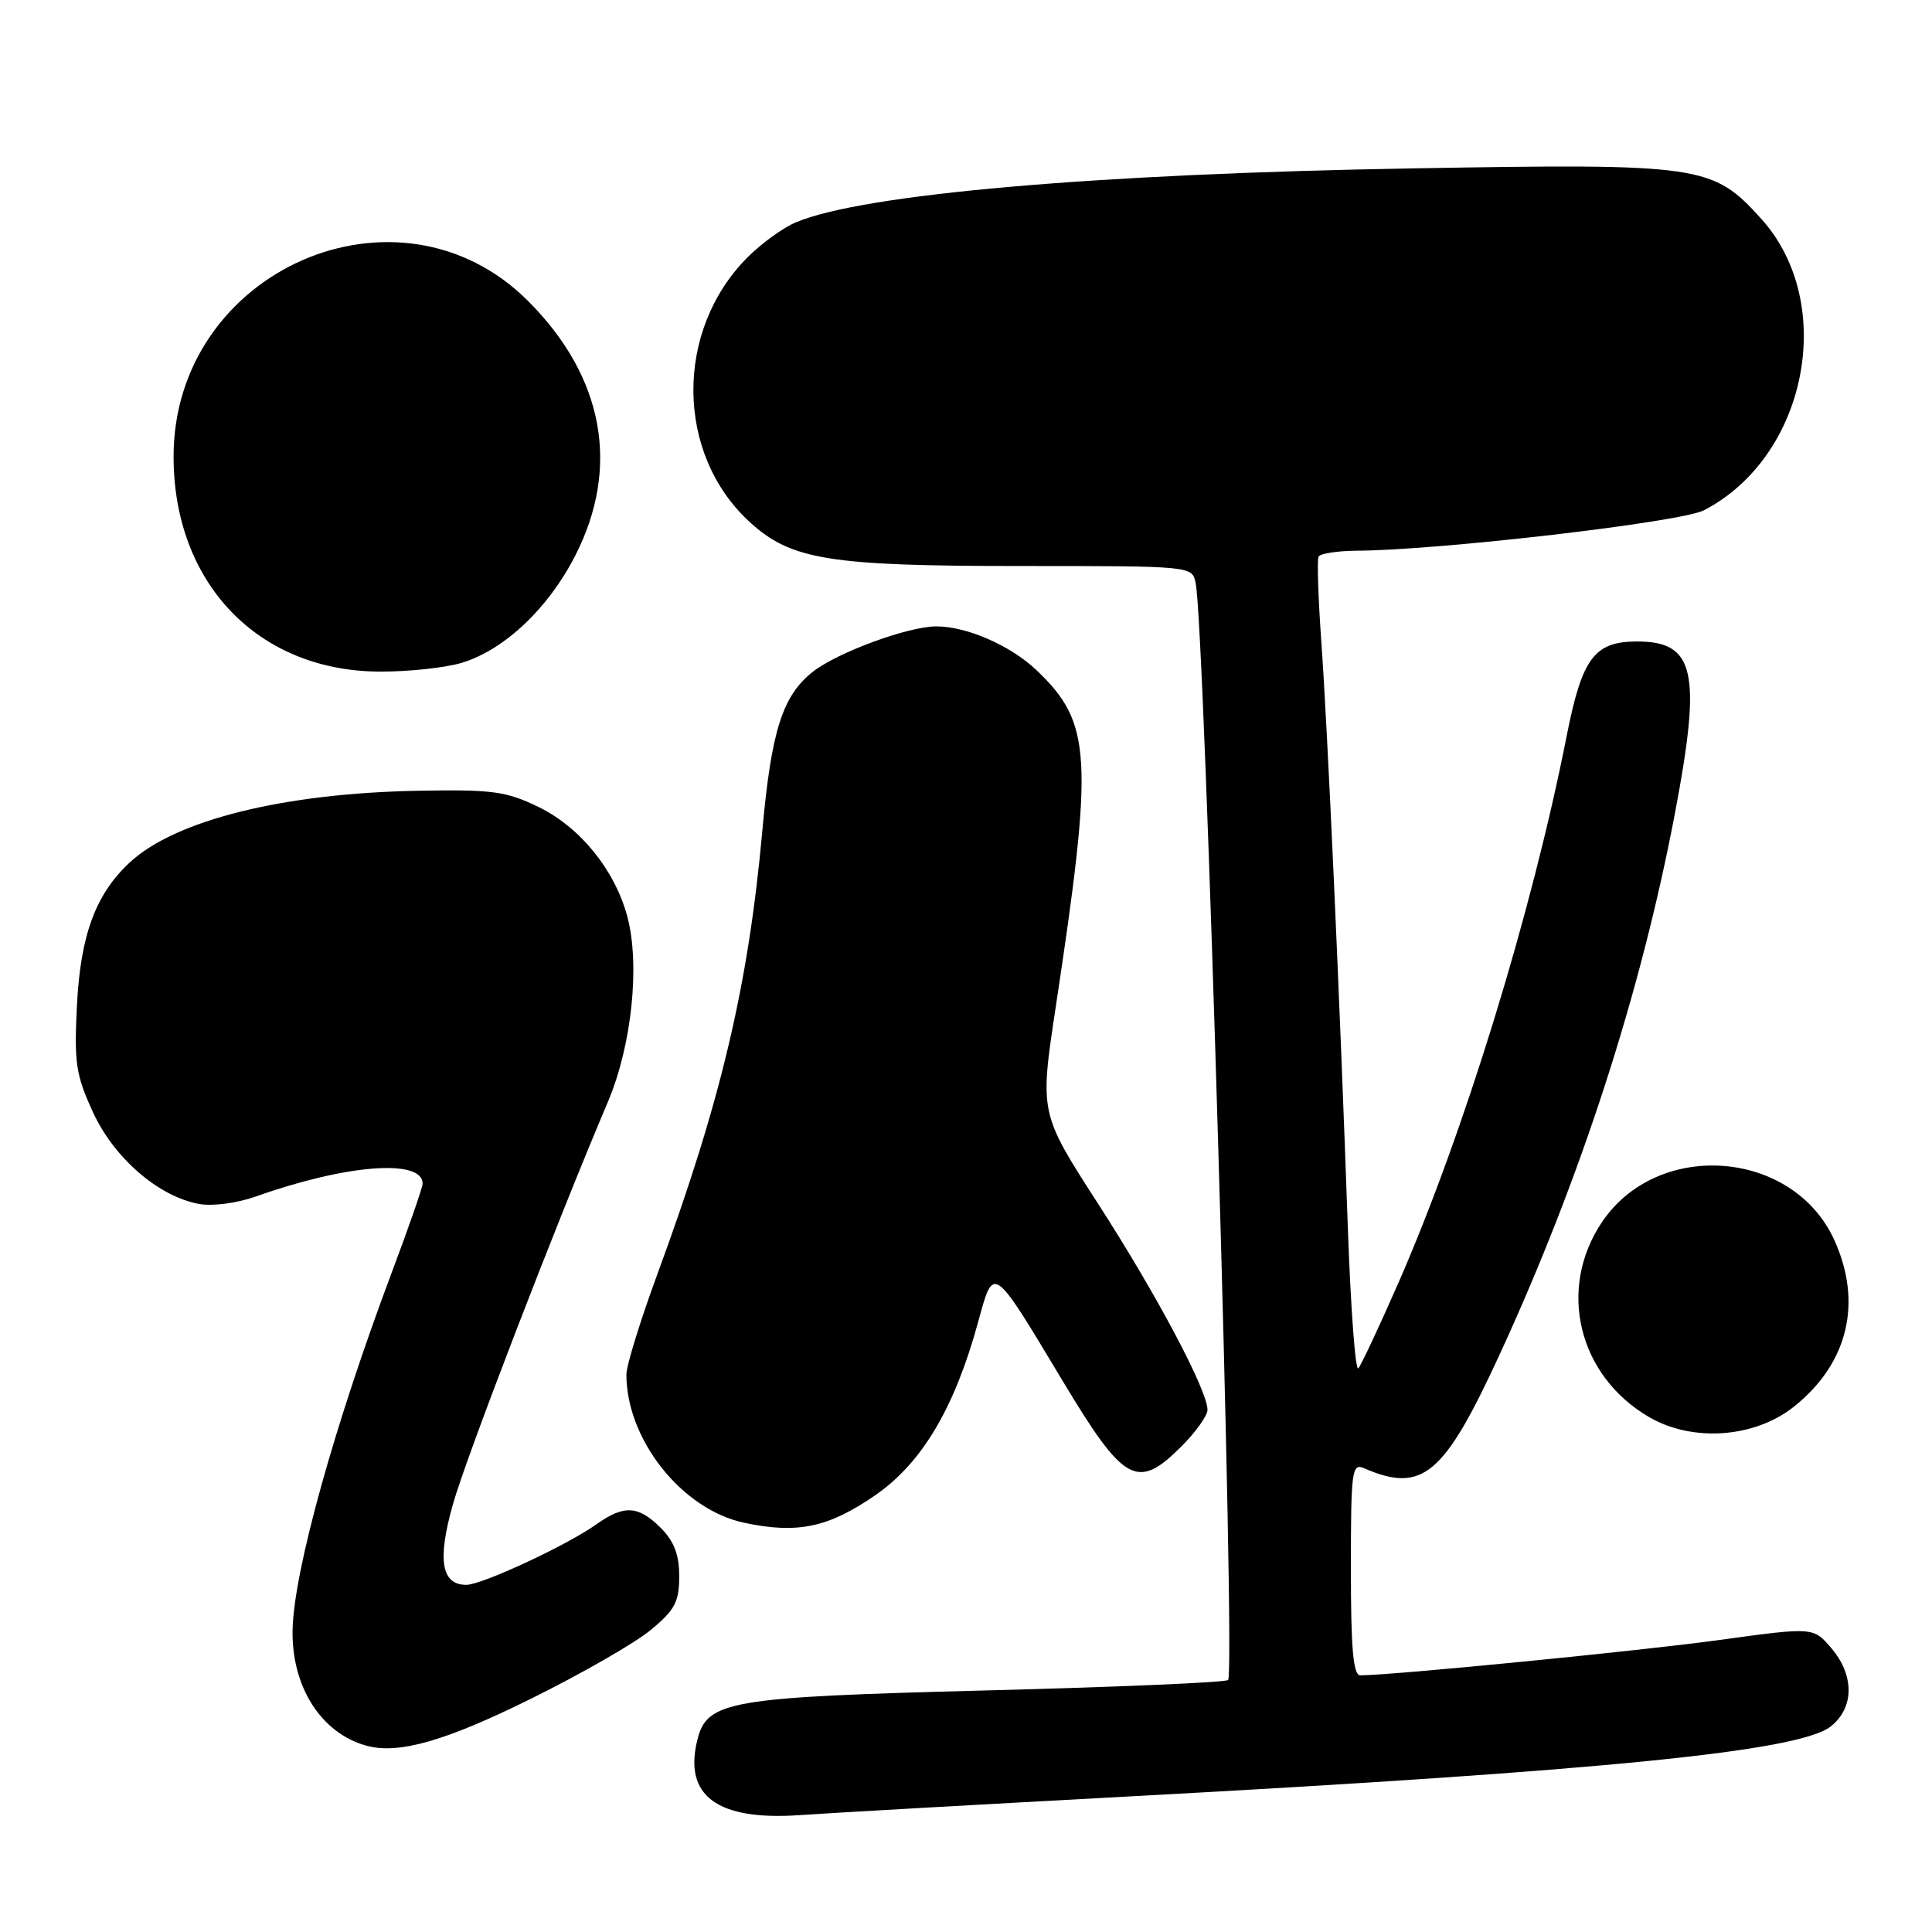 <?xml version="1.0" encoding="UTF-8" standalone="no"?>
<!DOCTYPE svg PUBLIC "-//W3C//DTD SVG 1.1//EN" "http://www.w3.org/Graphics/SVG/1.1/DTD/svg11.dtd" >
<svg xmlns="http://www.w3.org/2000/svg" xmlns:xlink="http://www.w3.org/1999/xlink" version="1.1" viewBox="0 0 256 256">
 <g >
 <path fill="currentColor"
d=" M 150.50 237.99 C 212.63 234.63 238.39 232.05 242.57 228.77 C 245.72 226.29 245.74 221.97 242.63 218.35 C 240.26 215.60 240.26 215.60 227.88 217.30 C 217.55 218.73 184.54 221.98 180.25 221.99 C 179.31 222.00 179.00 218.51 179.00 207.89 C 179.00 194.84 179.13 193.84 180.75 194.55 C 188.48 197.90 191.32 195.52 198.70 179.50 C 209.46 156.15 217.44 131.51 221.95 107.70 C 225.49 89.04 224.60 85.00 216.93 85.00 C 211.25 85.00 209.63 87.18 207.58 97.58 C 202.97 120.95 193.98 150.16 185.29 170.00 C 182.76 175.78 180.37 180.86 179.99 181.31 C 179.60 181.76 178.98 173.43 178.60 162.81 C 177.54 132.48 175.91 96.49 175.08 85.00 C 174.67 79.22 174.50 74.16 174.72 73.75 C 174.94 73.34 177.23 72.99 179.81 72.97 C 190.79 72.91 222.73 69.19 225.77 67.62 C 239.46 60.54 243.47 40.17 233.37 28.99 C 226.93 21.86 225.51 21.65 187.25 22.31 C 145.12 23.03 114.42 25.71 105.48 29.45 C 103.81 30.14 100.92 32.23 99.07 34.08 C 89.37 43.78 89.50 60.16 99.34 69.17 C 104.81 74.18 109.84 75.00 135.16 75.00 C 157.96 75.00 157.96 75.00 158.43 77.25 C 159.65 83.02 163.74 221.60 162.73 222.61 C 162.41 222.93 148.00 223.55 130.72 223.99 C 96.61 224.87 93.70 225.36 92.41 230.52 C 90.54 237.96 95.06 241.28 106.00 240.51 C 110.12 240.22 130.15 239.09 150.50 237.99 Z  M 70.50 225.02 C 77.10 221.75 84.19 217.68 86.25 215.96 C 89.43 213.33 90.00 212.25 90.00 208.88 C 90.00 206.00 89.33 204.24 87.55 202.45 C 84.57 199.48 82.68 199.38 79.01 201.99 C 75.12 204.76 63.86 210.00 61.79 210.00 C 58.48 210.00 57.93 206.71 60.00 199.37 C 61.75 193.14 73.64 162.27 80.55 146.00 C 83.72 138.53 84.84 127.79 83.11 121.40 C 81.45 115.25 76.85 109.59 71.34 106.92 C 67.04 104.84 65.25 104.60 55.38 104.78 C 37.52 105.11 23.19 108.68 17.17 114.30 C 12.67 118.49 10.67 123.91 10.20 133.15 C 9.81 140.83 10.05 142.43 12.30 147.33 C 15.08 153.42 20.98 158.54 26.37 159.53 C 28.16 159.86 31.40 159.43 33.94 158.53 C 45.90 154.28 56.00 153.51 56.00 156.84 C 56.00 157.33 54.16 162.63 51.91 168.61 C 44.32 188.81 38.95 208.12 38.77 215.90 C 38.60 223.46 42.53 229.65 48.54 231.31 C 52.81 232.49 59.03 230.71 70.50 225.02 Z  M 116.00 198.11 C 122.17 193.84 126.49 186.56 129.60 175.20 C 131.69 167.56 131.45 167.39 140.82 183.00 C 148.95 196.53 150.70 197.50 156.53 191.67 C 158.44 189.76 160.00 187.58 160.00 186.82 C 160.00 184.23 153.25 171.51 145.50 159.50 C 137.76 147.50 137.76 147.50 139.88 133.50 C 144.93 100.16 144.68 95.79 137.34 88.80 C 133.89 85.53 128.12 83.00 124.07 83.00 C 120.34 83.00 110.98 86.44 107.71 89.01 C 103.69 92.18 102.21 96.81 101.02 110.00 C 99.16 130.60 95.54 145.92 87.08 168.90 C 84.84 175.00 83.00 180.95 83.00 182.13 C 83.00 190.75 90.35 200.01 98.59 201.77 C 105.66 203.28 109.76 202.42 116.00 198.11 Z  M 237.73 186.37 C 244.88 180.66 246.82 172.61 243.06 164.32 C 237.61 152.32 219.69 150.92 212.28 161.92 C 206.32 170.76 209.10 182.30 218.53 187.78 C 224.30 191.13 232.53 190.53 237.73 186.37 Z  M 61.14 87.84 C 66.79 86.15 72.65 80.63 76.22 73.63 C 82.22 61.89 80.01 49.93 69.98 39.89 C 52.82 22.71 23.00 35.79 23.00 60.50 C 23.00 77.29 34.22 88.97 50.38 88.99 C 54.17 89.00 59.01 88.48 61.14 87.84 Z "/>
</g>
</svg>